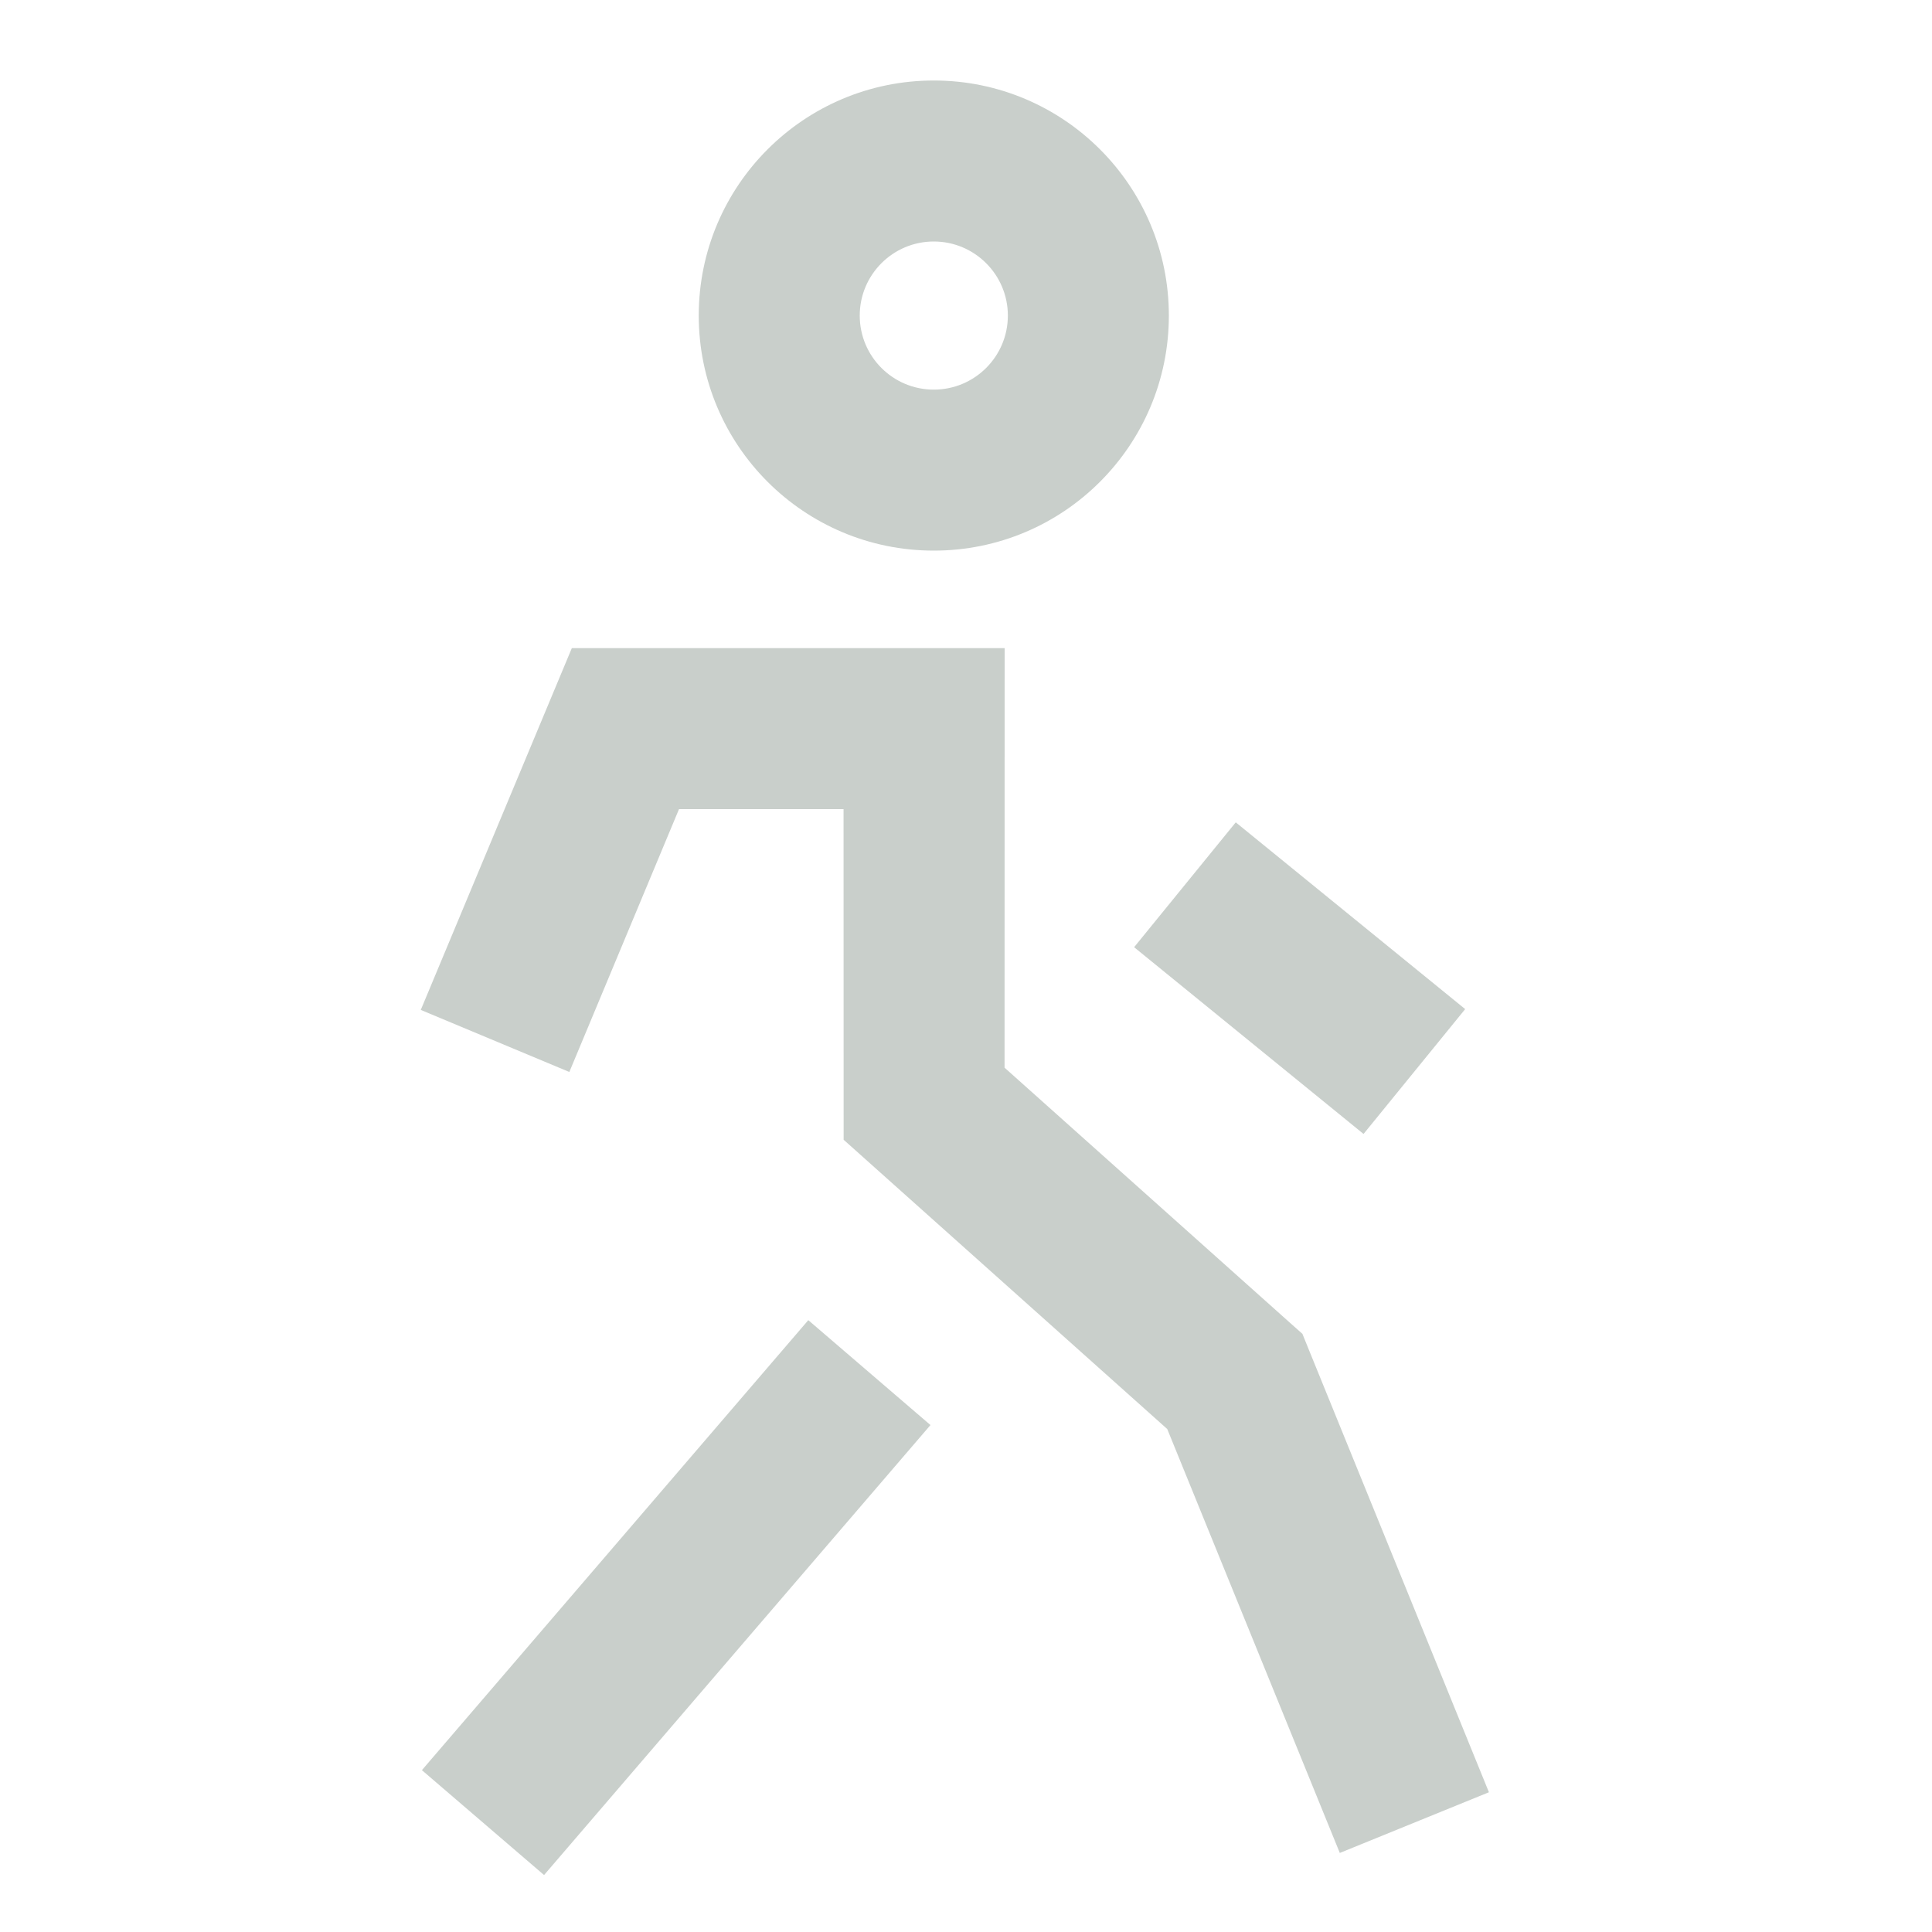 <?xml version="1.0" encoding="UTF-8"?>
<svg width="48px" height="48px" viewBox="0 0 48 48" version="1.1" xmlns="http://www.w3.org/2000/svg" xmlns:xlink="http://www.w3.org/1999/xlink">
    <title>chodci</title>
    <g id="chodci" stroke="none" stroke-width="1" fill="none" fill-rule="evenodd">
        <g id="Group" transform="translate(10.454, 2)" fill="#C9CFCB" fill-rule="nonzero">
            <path d="M12.746,0 C15.97,0 18.586,2.615 18.586,5.84 C18.586,9.066 15.971,11.68 12.746,11.68 C9.52,11.68 6.906,9.066 6.906,5.84 C6.906,2.615 9.521,0 12.746,0 Z M12.746,4 C11.73,4 10.906,4.825 10.906,5.84 C10.906,6.857 11.729,7.68 12.746,7.68 C13.762,7.68 14.586,6.857 14.586,5.84 C14.586,4.825 13.761,4 12.746,4 Z" id="Path"></path>
            <polygon id="Path" points="20.248 18.431 25.948 23.071 23.423 26.173 17.723 21.533"></polygon>
            <polygon id="Path" points="14.506 14.102 14.504 24.526 21.558 30.831 21.904 31.139 22.078 31.568 26.538 42.528 22.833 44.036 18.546 33.504 11.173 26.913 10.506 26.317 10.504 18.102 6.416 18.102 3.691 24.633 0 23.091 3.24 15.331 3.753 14.102"></polygon>
            <polygon id="Path" points="9.628 30.799 12.663 33.405 3.063 44.585 0.028 41.979"></polygon>
        </g>
    </g>
</svg>